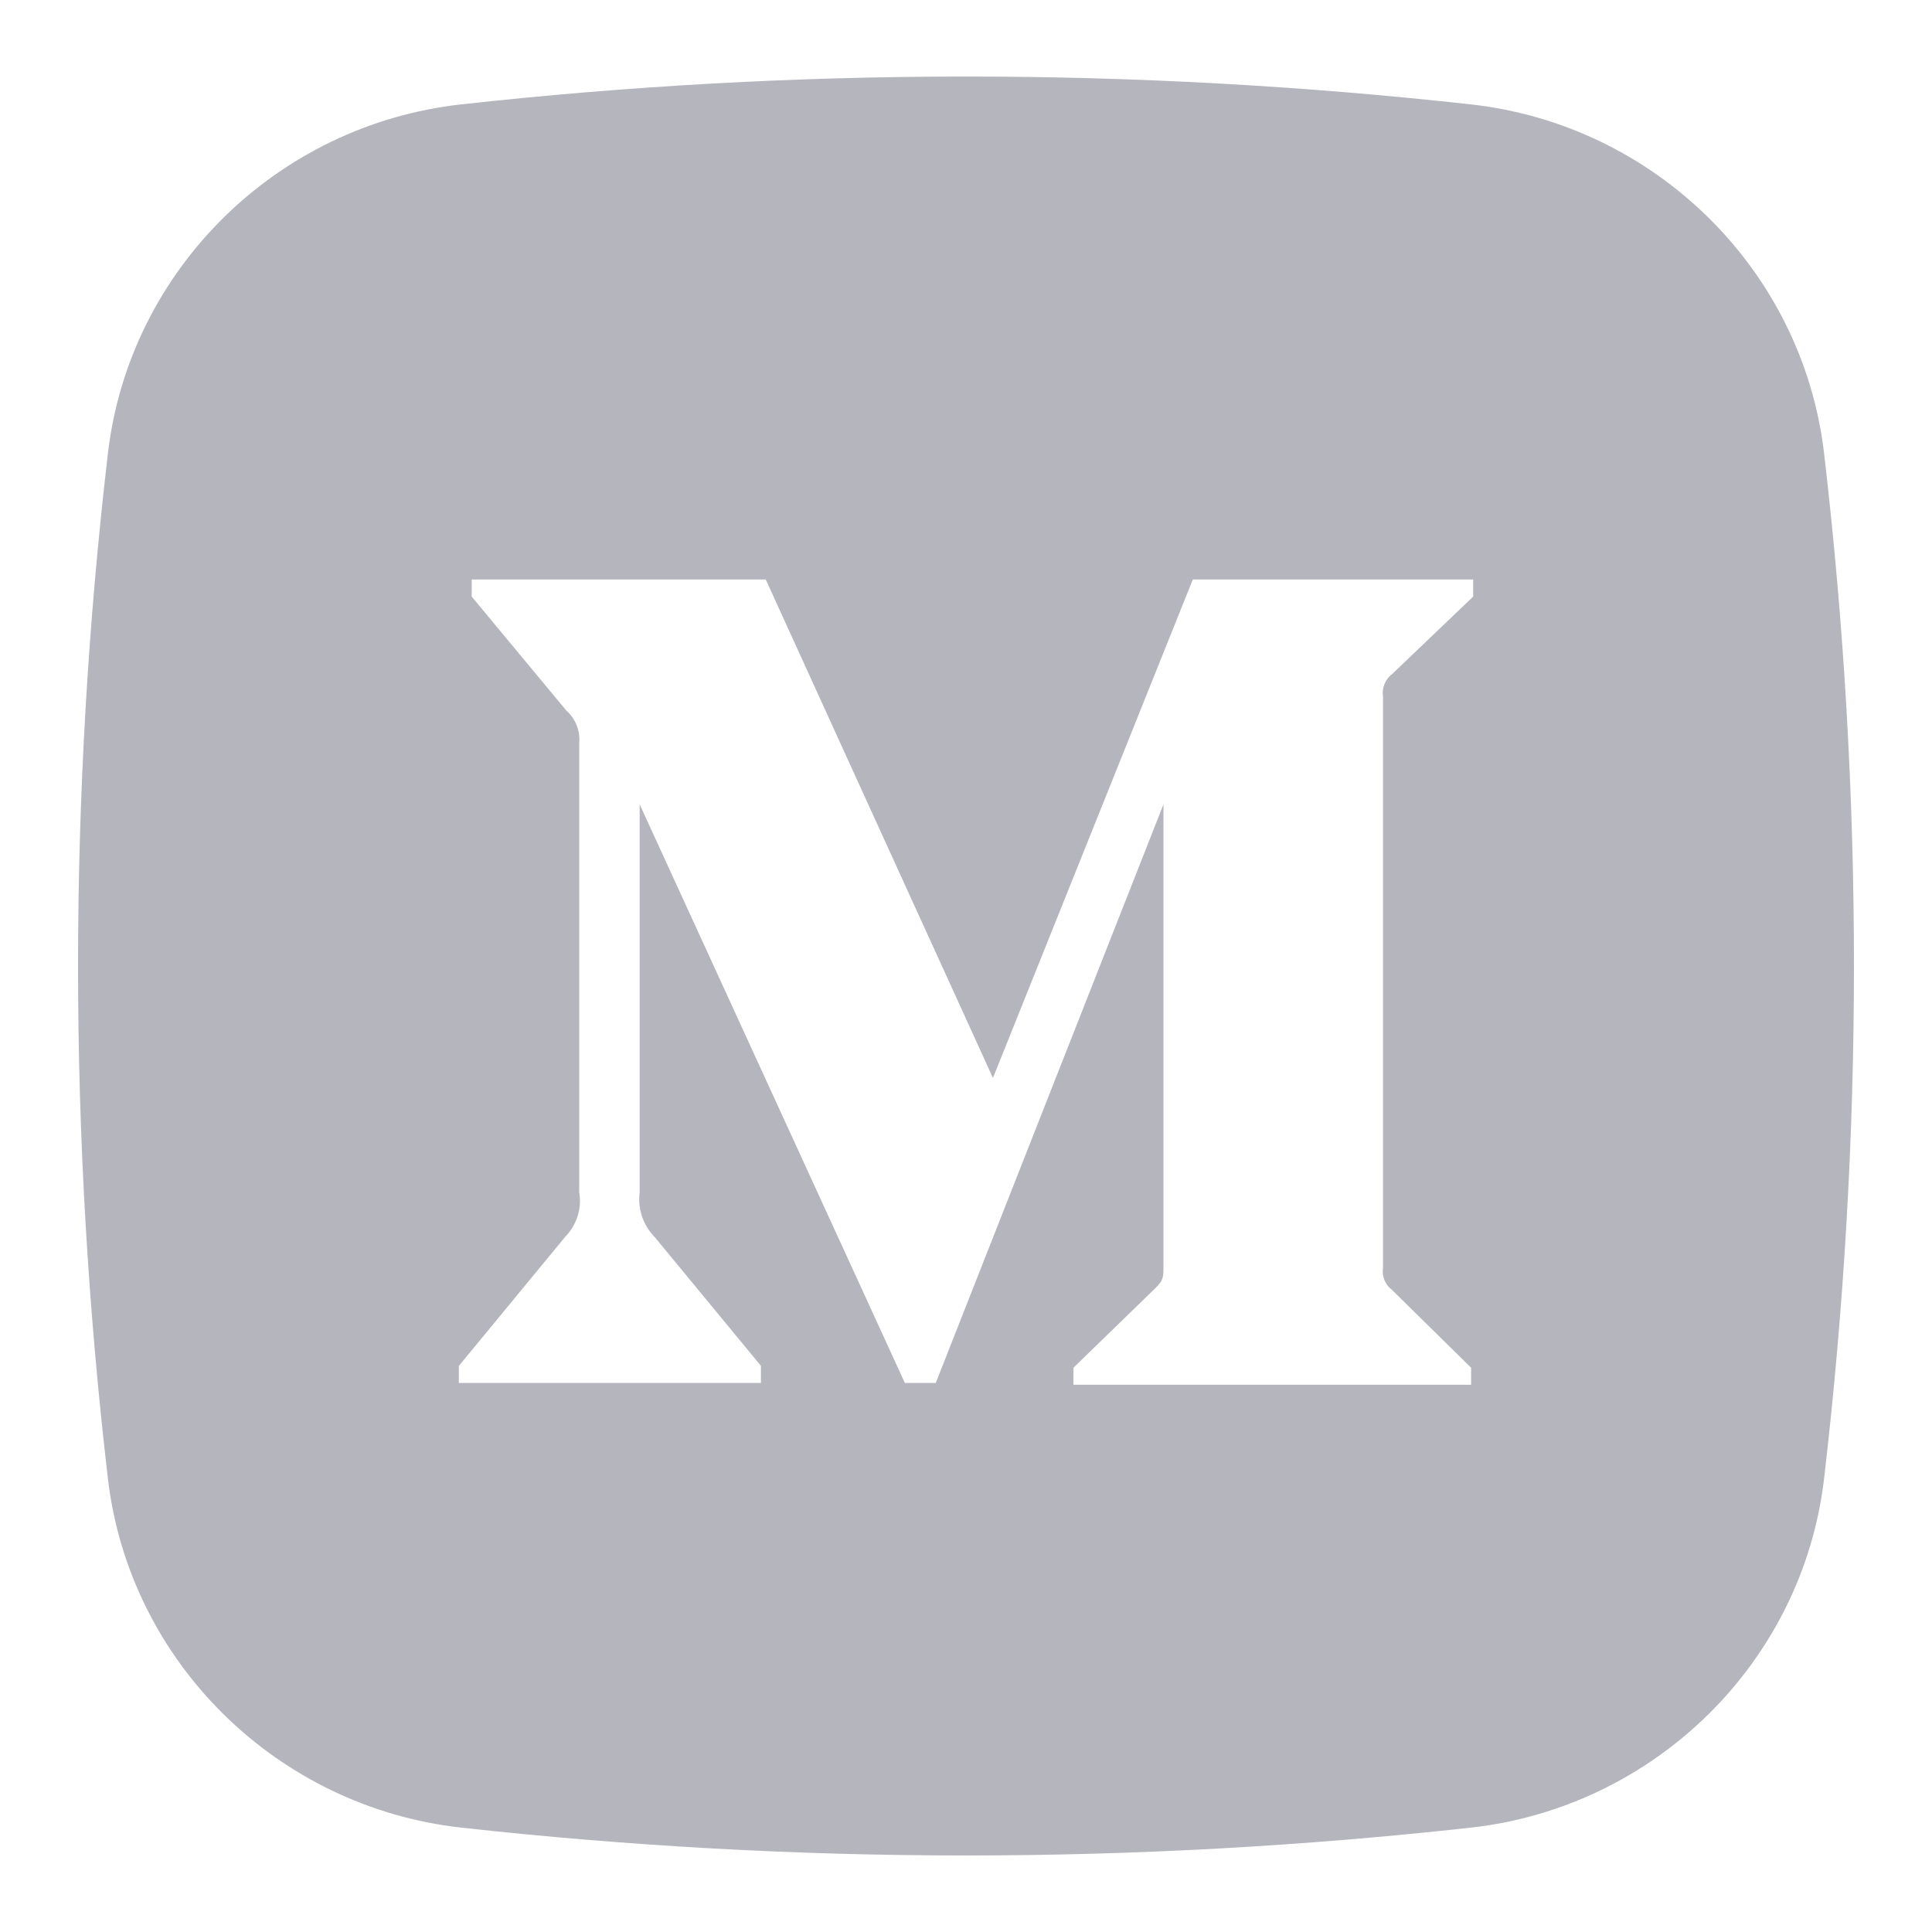 <svg width="20" height="20" viewBox="0 0 20 20" fill="none" xmlns="http://www.w3.org/2000/svg">
<path fill-rule="evenodd" clip-rule="evenodd" d="M4.77 1.081C8.246 0.696 11.754 0.696 15.23 1.081C17.129 1.293 18.66 2.788 18.883 4.694C19.295 8.219 19.295 11.78 18.883 15.305C18.66 17.21 17.129 18.706 15.231 18.919C11.755 19.304 8.246 19.304 4.77 18.919C2.871 18.706 1.34 17.21 1.117 15.306C0.705 11.78 0.705 8.219 1.117 4.694C1.34 2.788 2.871 1.293 4.77 1.081ZM14.41 6.979L15.25 6.176V5.999H12.348L10.279 11.159L7.927 5.999H4.883V6.176L5.863 7.356C5.911 7.399 5.948 7.452 5.971 7.512C5.994 7.572 6.002 7.636 5.996 7.699V12.341C6.01 12.423 6.005 12.508 5.98 12.587C5.955 12.667 5.912 12.74 5.854 12.8L4.75 14.14V14.316H7.877V14.139L6.774 12.802C6.715 12.741 6.671 12.669 6.645 12.589C6.619 12.509 6.611 12.425 6.622 12.341V8.327L9.367 14.316H9.687L12.044 8.327V13.101C12.044 13.227 12.044 13.252 11.96 13.335L11.112 14.159V14.335H15.229V14.159L14.411 13.354C14.376 13.328 14.348 13.291 14.331 13.25C14.315 13.209 14.31 13.164 14.317 13.12V7.214C14.31 7.17 14.315 7.125 14.331 7.084C14.348 7.042 14.374 7.006 14.41 6.979Z" fill="#B5B5BE"/>
</svg>
